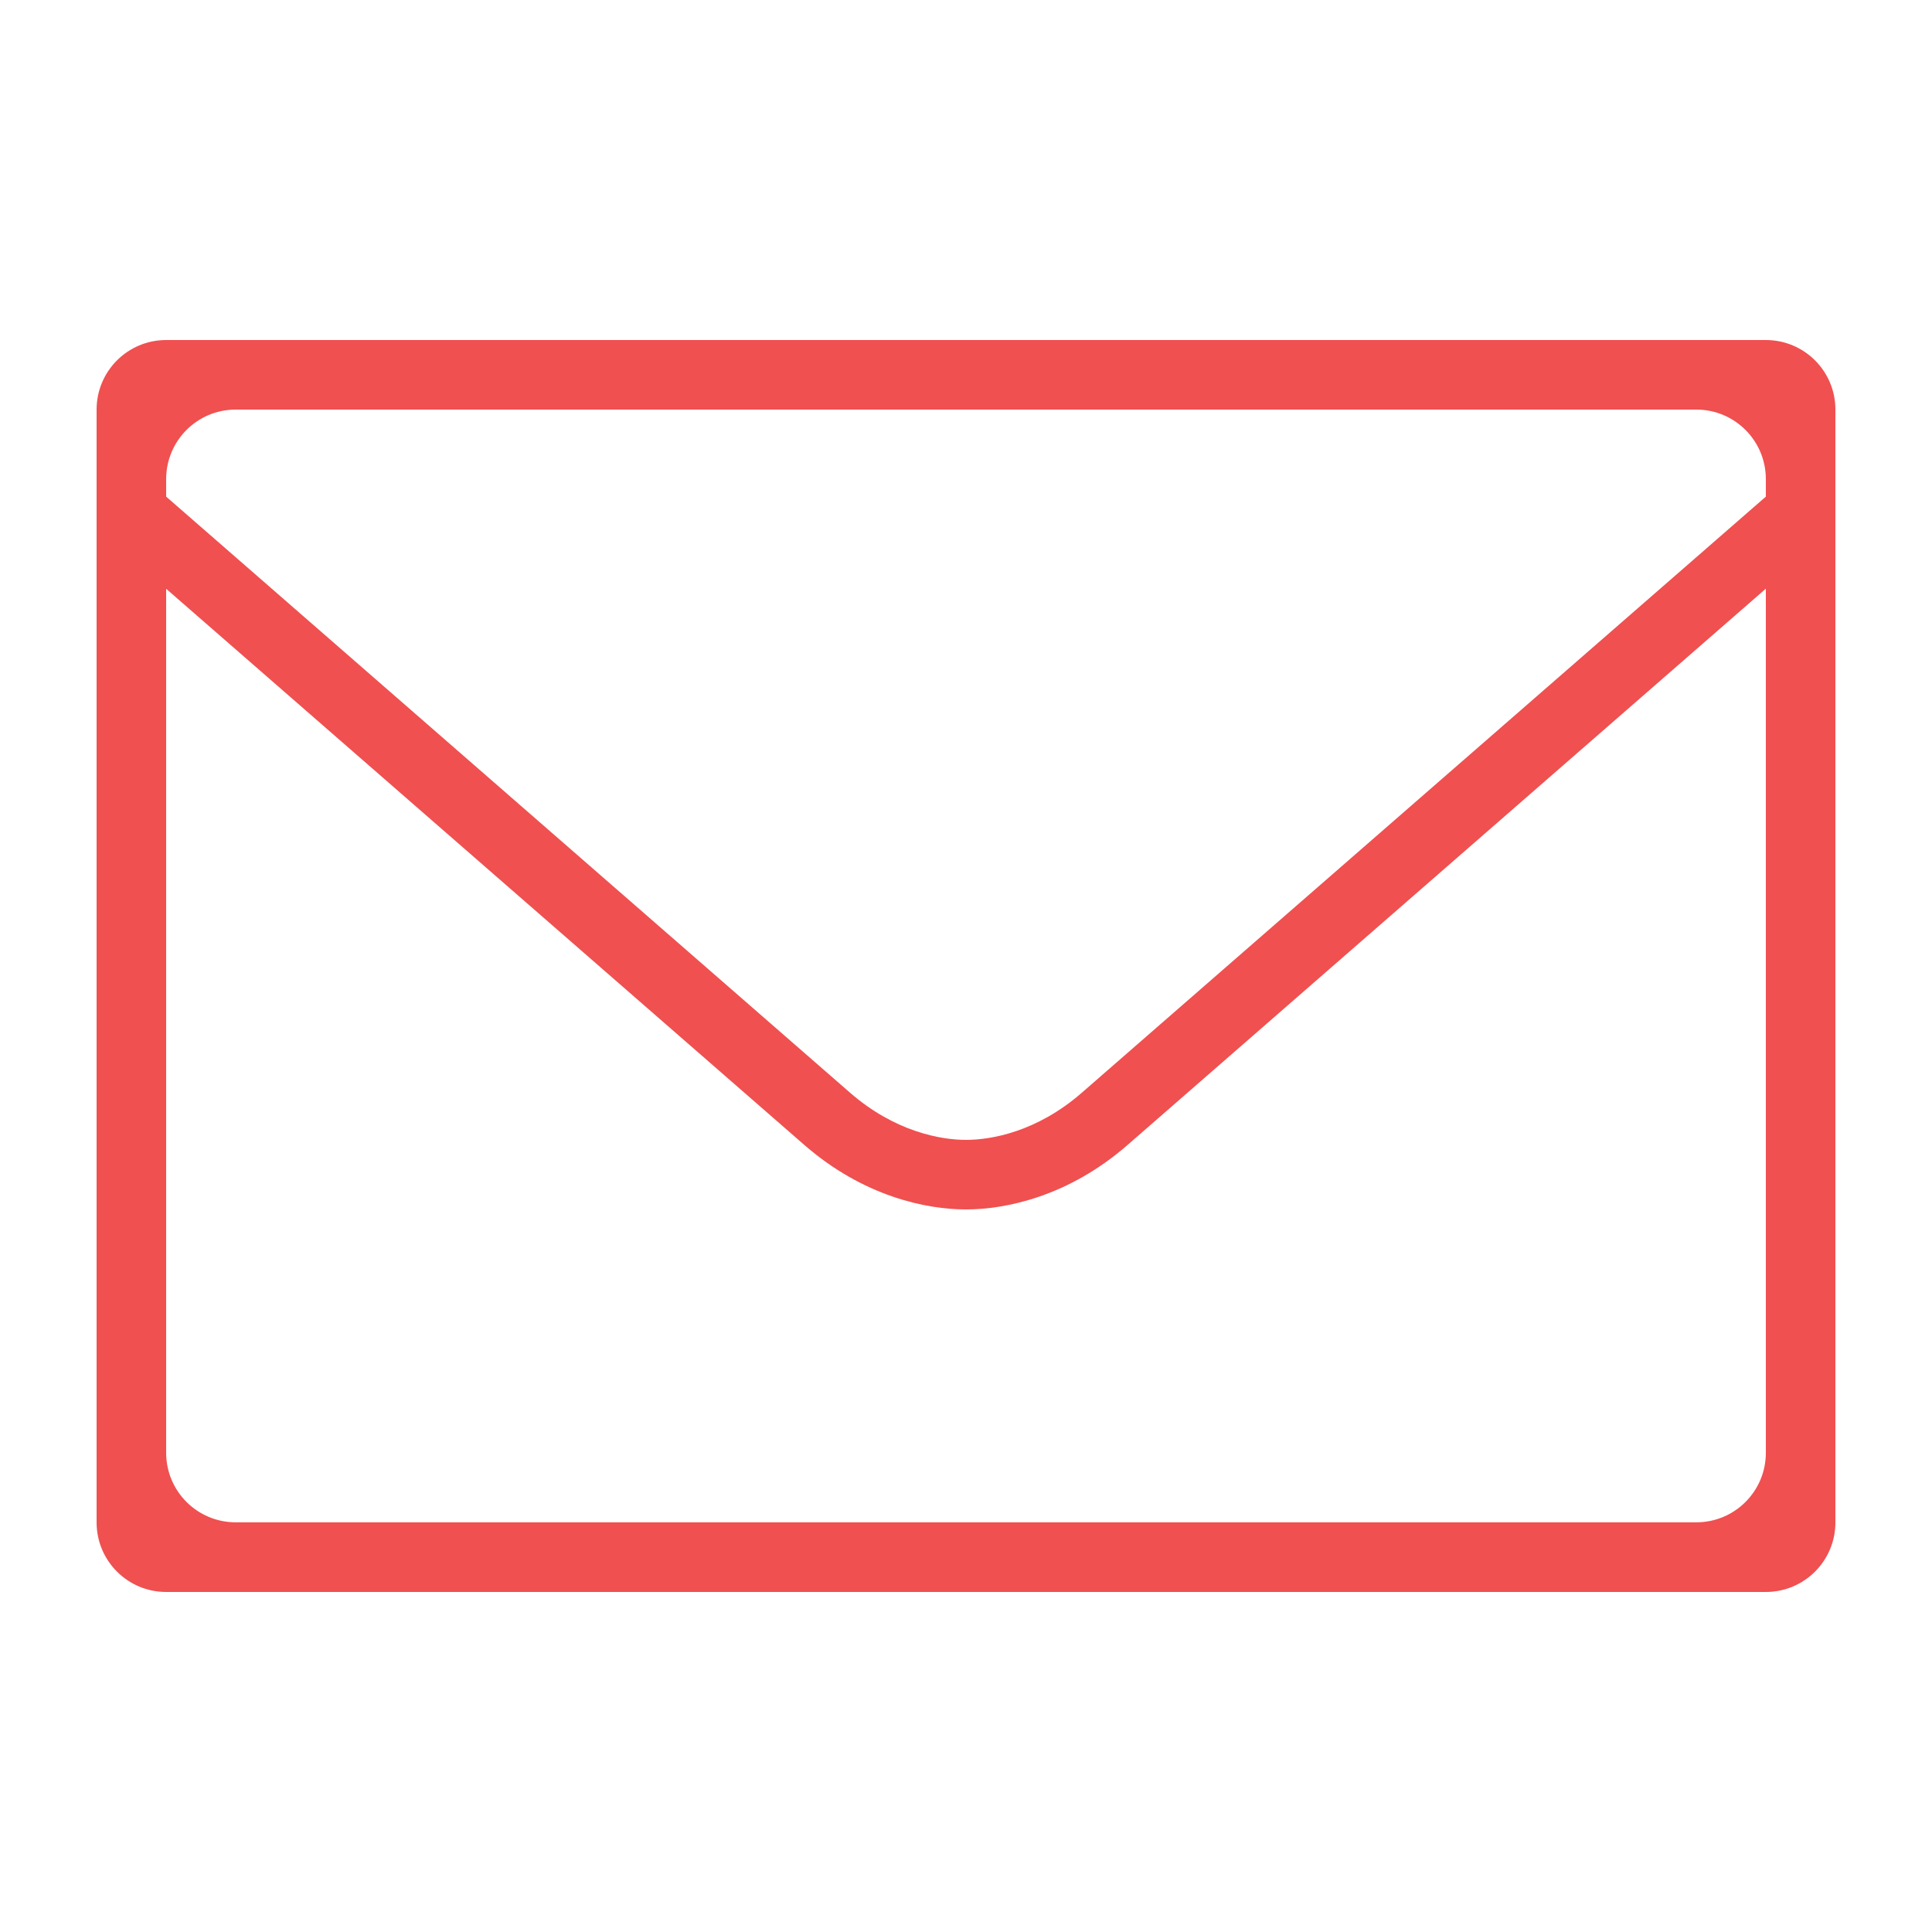 <?xml version="1.0" encoding="iso-8859-1"?>
<!-- Generator: Adobe Illustrator 20.1.0, SVG Export Plug-In . SVG Version: 6.00 Build 0)  -->
<svg version="1.1" id="Layer_2" xmlns="http://www.w3.org/2000/svg" xmlns:xlink="http://www.w3.org/1999/xlink" x="0px" y="0px"
	 viewBox="0 0 20 20" style="enable-background:new 0 0 20 20;" xml:space="preserve">
<g>
	<path style="fill:#F05050;" d="M1,4.24v11.52c0,0.398,0.322,0.72,0.72,0.72h16.56c0.398,0,0.72-0.322,0.72-0.72V4.24
		c0-0.398-0.322-0.72-0.72-0.72H1.72C1.322,3.52,1,3.842,1,4.24z M2.44,4.24h15.12c0.398,0,0.72,0.322,0.72,0.72v0.181
		c-0.153,0.134-6.548,5.706-7.079,6.169C10.734,11.718,10.259,11.8,10,11.8c-0.257,0-0.734-0.082-1.201-0.489
		C8.268,10.848,1.873,5.275,1.72,5.141l0-0.181C1.72,4.562,2.042,4.24,2.44,4.24z M1.72,6.095c0.878,0.765,6.109,5.324,6.608,5.759
		C8.94,12.386,9.588,12.52,10,12.52c0.412,0,1.06-0.134,1.672-0.667c0.499-0.435,5.73-4.994,6.608-5.759v8.945
		c0,0.398-0.322,0.72-0.72,0.72H2.44c-0.398,0-0.72-0.322-0.72-0.72L1.72,6.095z"/>
</g>
</svg>
